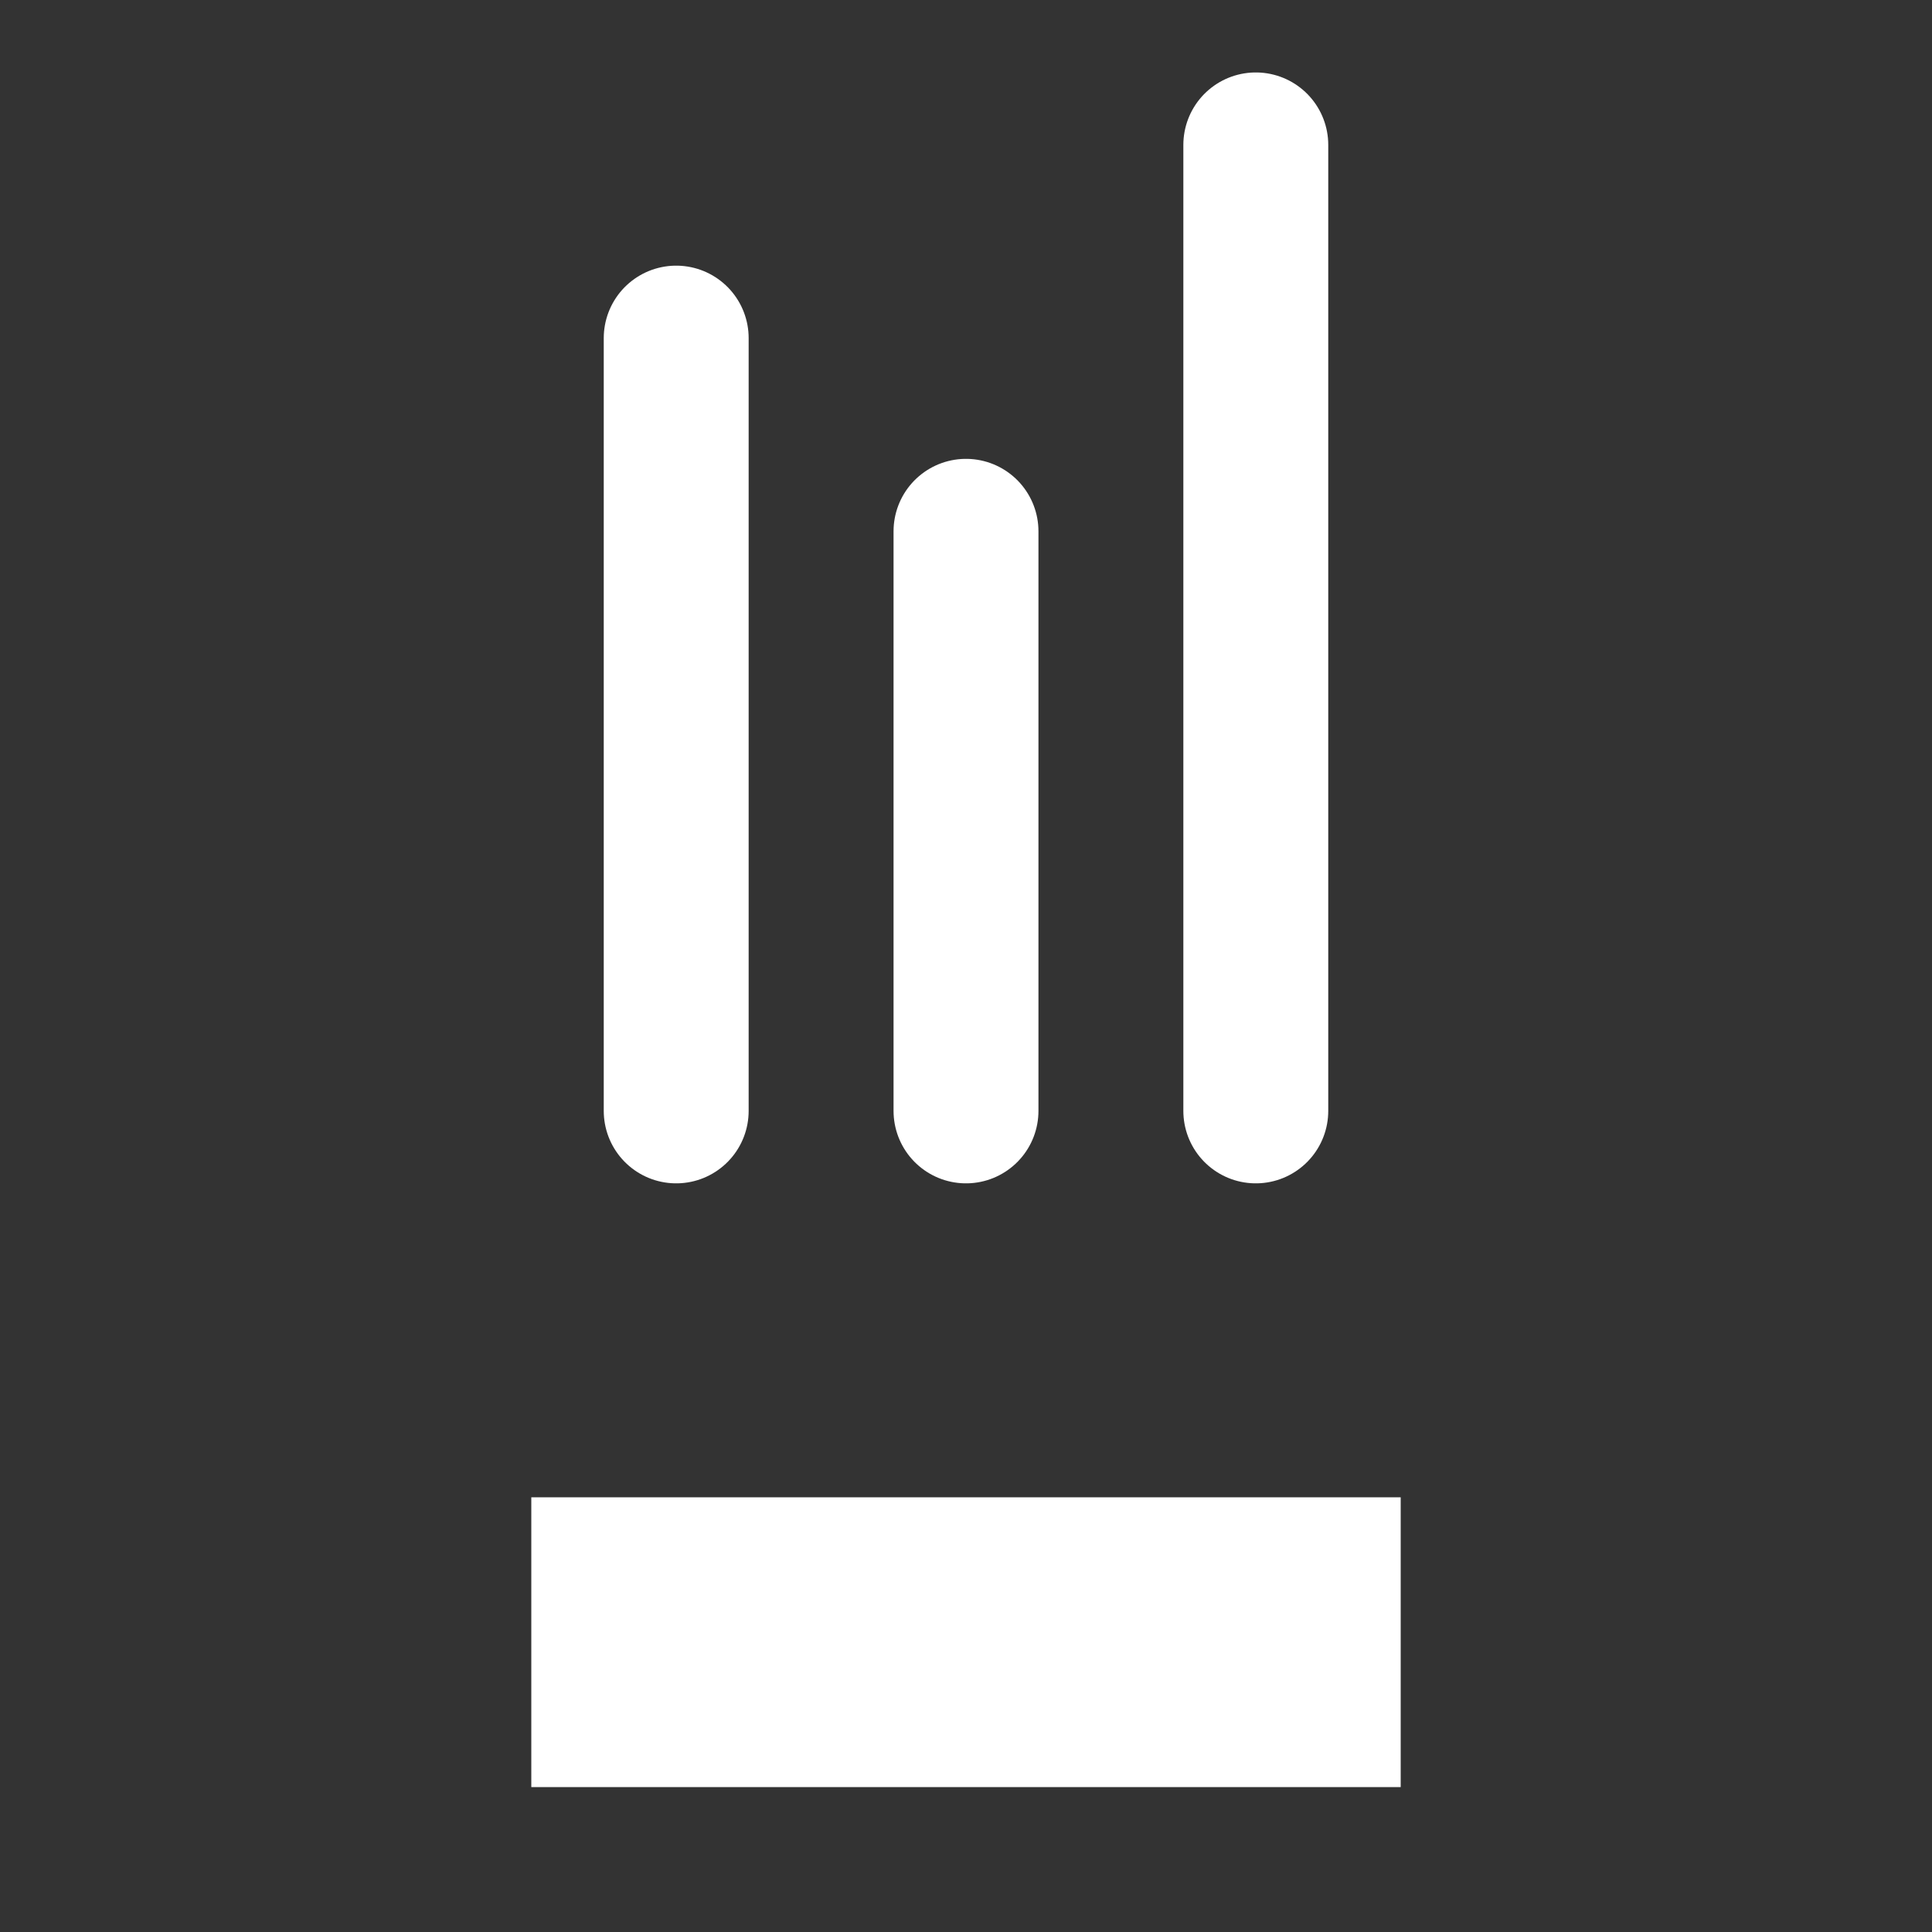 <?xml version="1.0" encoding="utf-8"?>
<svg viewBox="504.2 120 40 40" xmlns="http://www.w3.org/2000/svg">
  <rect x="504.2" y="120" width="40" height="40" fill="#333333" stroke="none"/>
  <g style="" transform="matrix(1.16, 0, 0, 1.16, -110.762, -28.848)">
    <path d="M 570 140 L 690 140 L 690 180 L 570 180 Z M 661.799 170.003 C 662.191 169.676 662.387 169.252 662.387 168.729 C 662.387 168.318 662.256 167.936 661.995 167.581 L 655.757 159.333 L 661.855 153.497 C 662.191 153.161 662.359 152.797 662.359 152.405 C 662.359 152.032 662.214 151.663 661.925 151.299 C 661.636 150.935 661.267 150.753 660.819 150.753 C 660.334 150.753 659.876 150.968 659.447 151.397 L 650.487 160.224 L 650.487 152.601 C 650.487 152.116 650.333 151.71 650.025 151.383 C 649.717 151.056 649.302 150.893 648.779 150.893 C 648.256 150.893 647.827 151.056 647.491 151.383 C 647.155 151.71 646.987 152.116 646.987 152.601 L 646.987 168.785 C 646.987 169.27 647.146 169.676 647.463 170.003 C 647.78 170.33 648.2 170.493 648.723 170.493 C 649.264 170.493 649.694 170.33 650.011 170.003 C 650.328 169.676 650.487 169.27 650.487 168.785 L 650.487 164.377 L 653.137 161.84 L 659.223 169.849 C 659.54 170.278 659.96 170.493 660.483 170.493 C 660.968 170.493 661.407 170.33 661.799 170.003 Z M 640.947 151.033 C 640.163 150.846 639.36 150.753 638.539 150.753 C 637.083 150.753 635.739 151 634.507 151.495 C 633.275 151.99 632.206 152.68 631.301 153.567 C 630.396 154.454 629.696 155.504 629.201 156.717 C 628.706 157.93 628.459 159.256 628.459 160.693 C 628.459 162.354 628.73 163.815 629.271 165.075 C 629.812 166.335 630.554 167.385 631.497 168.225 C 632.44 169.065 633.513 169.7 634.717 170.129 C 635.921 170.558 637.195 170.773 638.539 170.773 C 639.08 170.773 639.612 170.731 640.135 170.647 C 640.658 170.563 641.176 170.442 641.689 170.283 C 642.202 170.124 642.702 169.924 643.187 169.681 C 643.654 169.457 643.938 169.098 644.041 168.603 C 644.144 168.108 644.008 167.628 643.635 167.161 C 643.374 166.825 643.052 166.629 642.669 166.573 C 642.286 166.517 641.899 166.582 641.507 166.769 C 641.04 167.012 640.555 167.18 640.051 167.273 C 639.547 167.366 639.043 167.413 638.539 167.413 C 637.624 167.413 636.775 167.278 635.991 167.007 C 635.207 166.736 634.526 166.321 633.947 165.761 C 633.368 165.201 632.916 164.501 632.589 163.661 C 632.262 162.821 632.099 161.832 632.099 160.693 C 632.099 159.722 632.244 158.836 632.533 158.033 C 632.822 157.23 633.247 156.535 633.807 155.947 C 634.367 155.359 635.044 154.906 635.837 154.589 C 636.63 154.272 637.531 154.113 638.539 154.113 C 639.08 154.113 639.598 154.169 640.093 154.281 C 640.588 154.393 641.059 154.552 641.507 154.757 C 641.899 154.944 642.286 155.018 642.669 154.981 C 643.052 154.944 643.364 154.757 643.607 154.421 C 643.962 153.992 644.097 153.516 644.013 152.993 C 643.929 152.47 643.644 152.088 643.159 151.845 C 642.468 151.49 641.731 151.22 640.947 151.033 Z M 614.288 166.097 L 622.638 166.097 L 624.092 169.485 C 624.241 169.84 624.451 170.12 624.722 170.325 C 624.993 170.53 625.296 170.633 625.632 170.633 C 626.024 170.633 626.383 170.484 626.71 170.185 C 627.037 169.886 627.2 169.485 627.2 168.981 C 627.2 168.776 627.153 168.552 627.06 168.309 L 620.172 151.901 C 620.041 151.546 619.831 151.271 619.542 151.075 C 619.253 150.879 618.94 150.781 618.604 150.781 C 618.249 150.744 617.918 150.828 617.61 151.033 C 617.302 151.238 617.073 151.528 616.924 151.901 L 609.952 168.645 C 609.896 168.832 609.868 169.009 609.868 169.177 C 609.868 169.588 609.989 169.933 610.232 170.213 C 610.475 170.493 610.848 170.633 611.352 170.633 C 611.669 170.633 611.963 170.535 612.234 170.339 C 612.505 170.143 612.705 169.868 612.836 169.513 Z M 621.256 162.877 L 615.658 162.877 L 618.444 156.324 Z M 603.535 170.003 C 603.88 169.676 604.053 169.27 604.053 168.785 L 604.053 154.113 L 608.449 154.113 C 608.934 154.113 609.34 153.968 609.667 153.679 C 609.994 153.39 610.157 153.002 610.157 152.517 C 610.157 152.032 609.994 151.64 609.667 151.341 C 609.34 151.042 608.934 150.893 608.449 150.893 L 596.017 150.893 C 595.532 150.893 595.126 151.038 594.799 151.327 C 594.472 151.616 594.309 152.004 594.309 152.489 C 594.309 152.974 594.472 153.366 594.799 153.665 C 595.126 153.964 595.532 154.113 596.017 154.113 L 600.413 154.113 L 600.413 168.785 C 600.413 169.27 600.581 169.676 600.917 170.003 C 601.253 170.33 601.682 170.493 602.205 170.493 C 602.746 170.493 603.19 170.33 603.535 170.003 Z M 588.702 170.073 C 589.794 169.606 590.676 168.934 591.348 168.057 C 592.02 167.18 592.356 166.134 592.356 164.921 C 592.356 163.969 592.216 163.162 591.936 162.499 C 591.656 161.836 591.236 161.286 590.676 160.847 C 590.116 160.408 589.411 160.049 588.562 159.769 C 587.713 159.489 586.728 159.246 585.608 159.041 C 584.749 158.873 584.012 158.682 583.396 158.467 C 582.78 158.252 582.309 157.963 581.982 157.599 C 581.655 157.235 581.492 156.773 581.492 156.213 C 581.492 155.746 581.632 155.336 581.912 154.981 C 582.192 154.626 582.607 154.346 583.158 154.141 C 583.709 153.936 584.385 153.833 585.188 153.833 C 585.673 153.833 586.196 153.912 586.756 154.071 C 587.316 154.23 587.848 154.426 588.352 154.659 C 588.856 154.892 589.257 155.14 589.556 155.401 C 589.78 155.569 590.032 155.653 590.312 155.653 C 590.741 155.653 591.115 155.485 591.432 155.149 C 591.749 154.813 591.908 154.44 591.908 154.029 C 591.908 153.469 591.637 152.974 591.096 152.545 C 590.443 151.985 589.598 151.523 588.562 151.159 C 587.526 150.795 586.401 150.613 585.188 150.613 C 583.9 150.613 582.724 150.837 581.66 151.285 C 580.596 151.733 579.751 152.386 579.126 153.245 C 578.501 154.104 578.188 155.14 578.188 156.353 C 578.188 157.156 578.319 157.879 578.58 158.523 C 578.841 159.167 579.229 159.727 579.742 160.203 C 580.255 160.679 580.895 161.071 581.66 161.379 C 582.425 161.687 583.312 161.916 584.32 162.065 C 585.384 162.214 586.261 162.424 586.952 162.695 C 587.643 162.966 588.156 163.297 588.492 163.689 C 588.828 164.081 588.996 164.557 588.996 165.117 C 588.996 165.584 588.819 165.999 588.464 166.363 C 588.109 166.727 587.643 167.016 587.064 167.231 C 586.485 167.446 585.851 167.553 585.16 167.553 C 584.133 167.553 583.27 167.404 582.57 167.105 C 581.87 166.806 581.165 166.368 580.456 165.789 C 580.176 165.565 579.859 165.453 579.504 165.453 C 579.037 165.453 578.65 165.616 578.342 165.943 C 578.034 166.27 577.88 166.648 577.88 167.077 C 577.88 167.338 577.945 167.6 578.076 167.861 C 578.207 168.122 578.393 168.356 578.636 168.561 C 579.588 169.382 580.587 169.956 581.632 170.283 C 582.677 170.61 583.853 170.773 585.16 170.773 C 586.429 170.773 587.61 170.54 588.702 170.073 Z" style="fill: rgb(255, 255, 255);"/>
    <path d="M 530 180 L 690 180 L 690 220 L 530 220 Z M 662.229 190.893 C 661.744 190.893 661.338 191.056 661.011 191.383 C 660.684 191.71 660.521 192.116 660.521 192.601 L 660.521 208.785 C 660.521 209.27 660.67 209.676 660.969 210.003 C 661.268 210.33 661.65 210.493 662.117 210.493 C 662.602 210.493 662.994 210.33 663.293 210.003 C 663.592 209.676 663.741 209.27 663.741 208.785 L 663.741 203.493 L 668.613 203.493 C 669.584 203.493 670.494 203.208 671.343 202.639 C 672.192 202.07 672.878 201.309 673.401 200.357 C 673.924 199.405 674.185 198.35 674.185 197.193 C 674.185 196.017 673.924 194.953 673.401 194.001 C 672.878 193.049 672.192 192.293 671.343 191.733 C 670.494 191.173 669.584 190.893 668.613 190.893 Z M 663.741 200.301 L 663.741 194.113 L 668.613 194.113 C 668.968 194.113 669.313 194.258 669.649 194.547 C 669.985 194.836 670.265 195.214 670.489 195.681 C 670.713 196.148 670.825 196.652 670.825 197.193 C 670.825 197.716 670.713 198.215 670.489 198.691 C 670.265 199.167 669.985 199.554 669.649 199.853 C 669.313 200.152 668.968 200.301 668.613 200.301 Z M 653.558 191.355 C 653.278 191.682 653.138 192.088 653.138 192.573 L 653.138 202.709 C 653.138 203.642 652.923 204.45 652.494 205.131 C 652.065 205.812 651.505 206.34 650.814 206.713 C 650.123 207.086 649.377 207.273 648.574 207.273 C 647.827 207.273 647.123 207.086 646.46 206.713 C 645.797 206.34 645.265 205.812 644.864 205.131 C 644.463 204.45 644.262 203.642 644.262 202.709 L 644.262 192.573 C 644.262 192.088 644.089 191.682 643.744 191.355 C 643.399 191.028 643.011 190.865 642.582 190.865 C 642.059 190.865 641.63 191.028 641.294 191.355 C 640.958 191.682 640.79 192.088 640.79 192.573 L 640.79 202.709 C 640.79 204.258 641.121 205.63 641.784 206.825 C 642.447 208.02 643.361 208.953 644.528 209.625 C 645.695 210.297 647.043 210.633 648.574 210.633 C 650.105 210.633 651.449 210.297 652.606 209.625 C 653.763 208.953 654.673 208.02 655.336 206.825 C 655.999 205.63 656.33 204.258 656.33 202.709 L 656.33 192.573 C 656.33 192.088 656.181 191.682 655.882 191.355 C 655.583 191.028 655.191 190.865 654.706 190.865 C 654.221 190.865 653.838 191.028 653.558 191.355 Z M 630.454 212.171 L 630.454 200.302 L 635.521 200.302 L 627.726 187.829 L 619.93 200.302 L 624.997 200.302 L 624.997 212.171 Z" style="fill: rgb(255, 255, 255);"/>
  </g>
  <g transform="matrix(1, 0, 0, 1, -114.8, -17)">
    <rect style="fill: rgb(255, 255, 255);" x="630" y="168" width="18" height="6"/>
    <line style="fill: rgb(216, 216, 216); stroke: rgb(255, 255, 255); stroke-width: 3px; stroke-linecap: round; stroke-linejoin: round;" x1="633" y1="160" x2="633" y2="144"/>
    <line style="fill: rgb(216, 216, 216); stroke: rgb(255, 255, 255); stroke-width: 3px; stroke-linecap: round; stroke-linejoin: round;" x1="639" y1="160" x2="639" y2="148"/>
    <line style="fill: rgb(216, 216, 216); stroke: rgb(255, 255, 255); stroke-width: 3px; stroke-linecap: round; stroke-linejoin: round;" x1="645" y1="160" x2="645" y2="140"/>
  </g>
</svg>